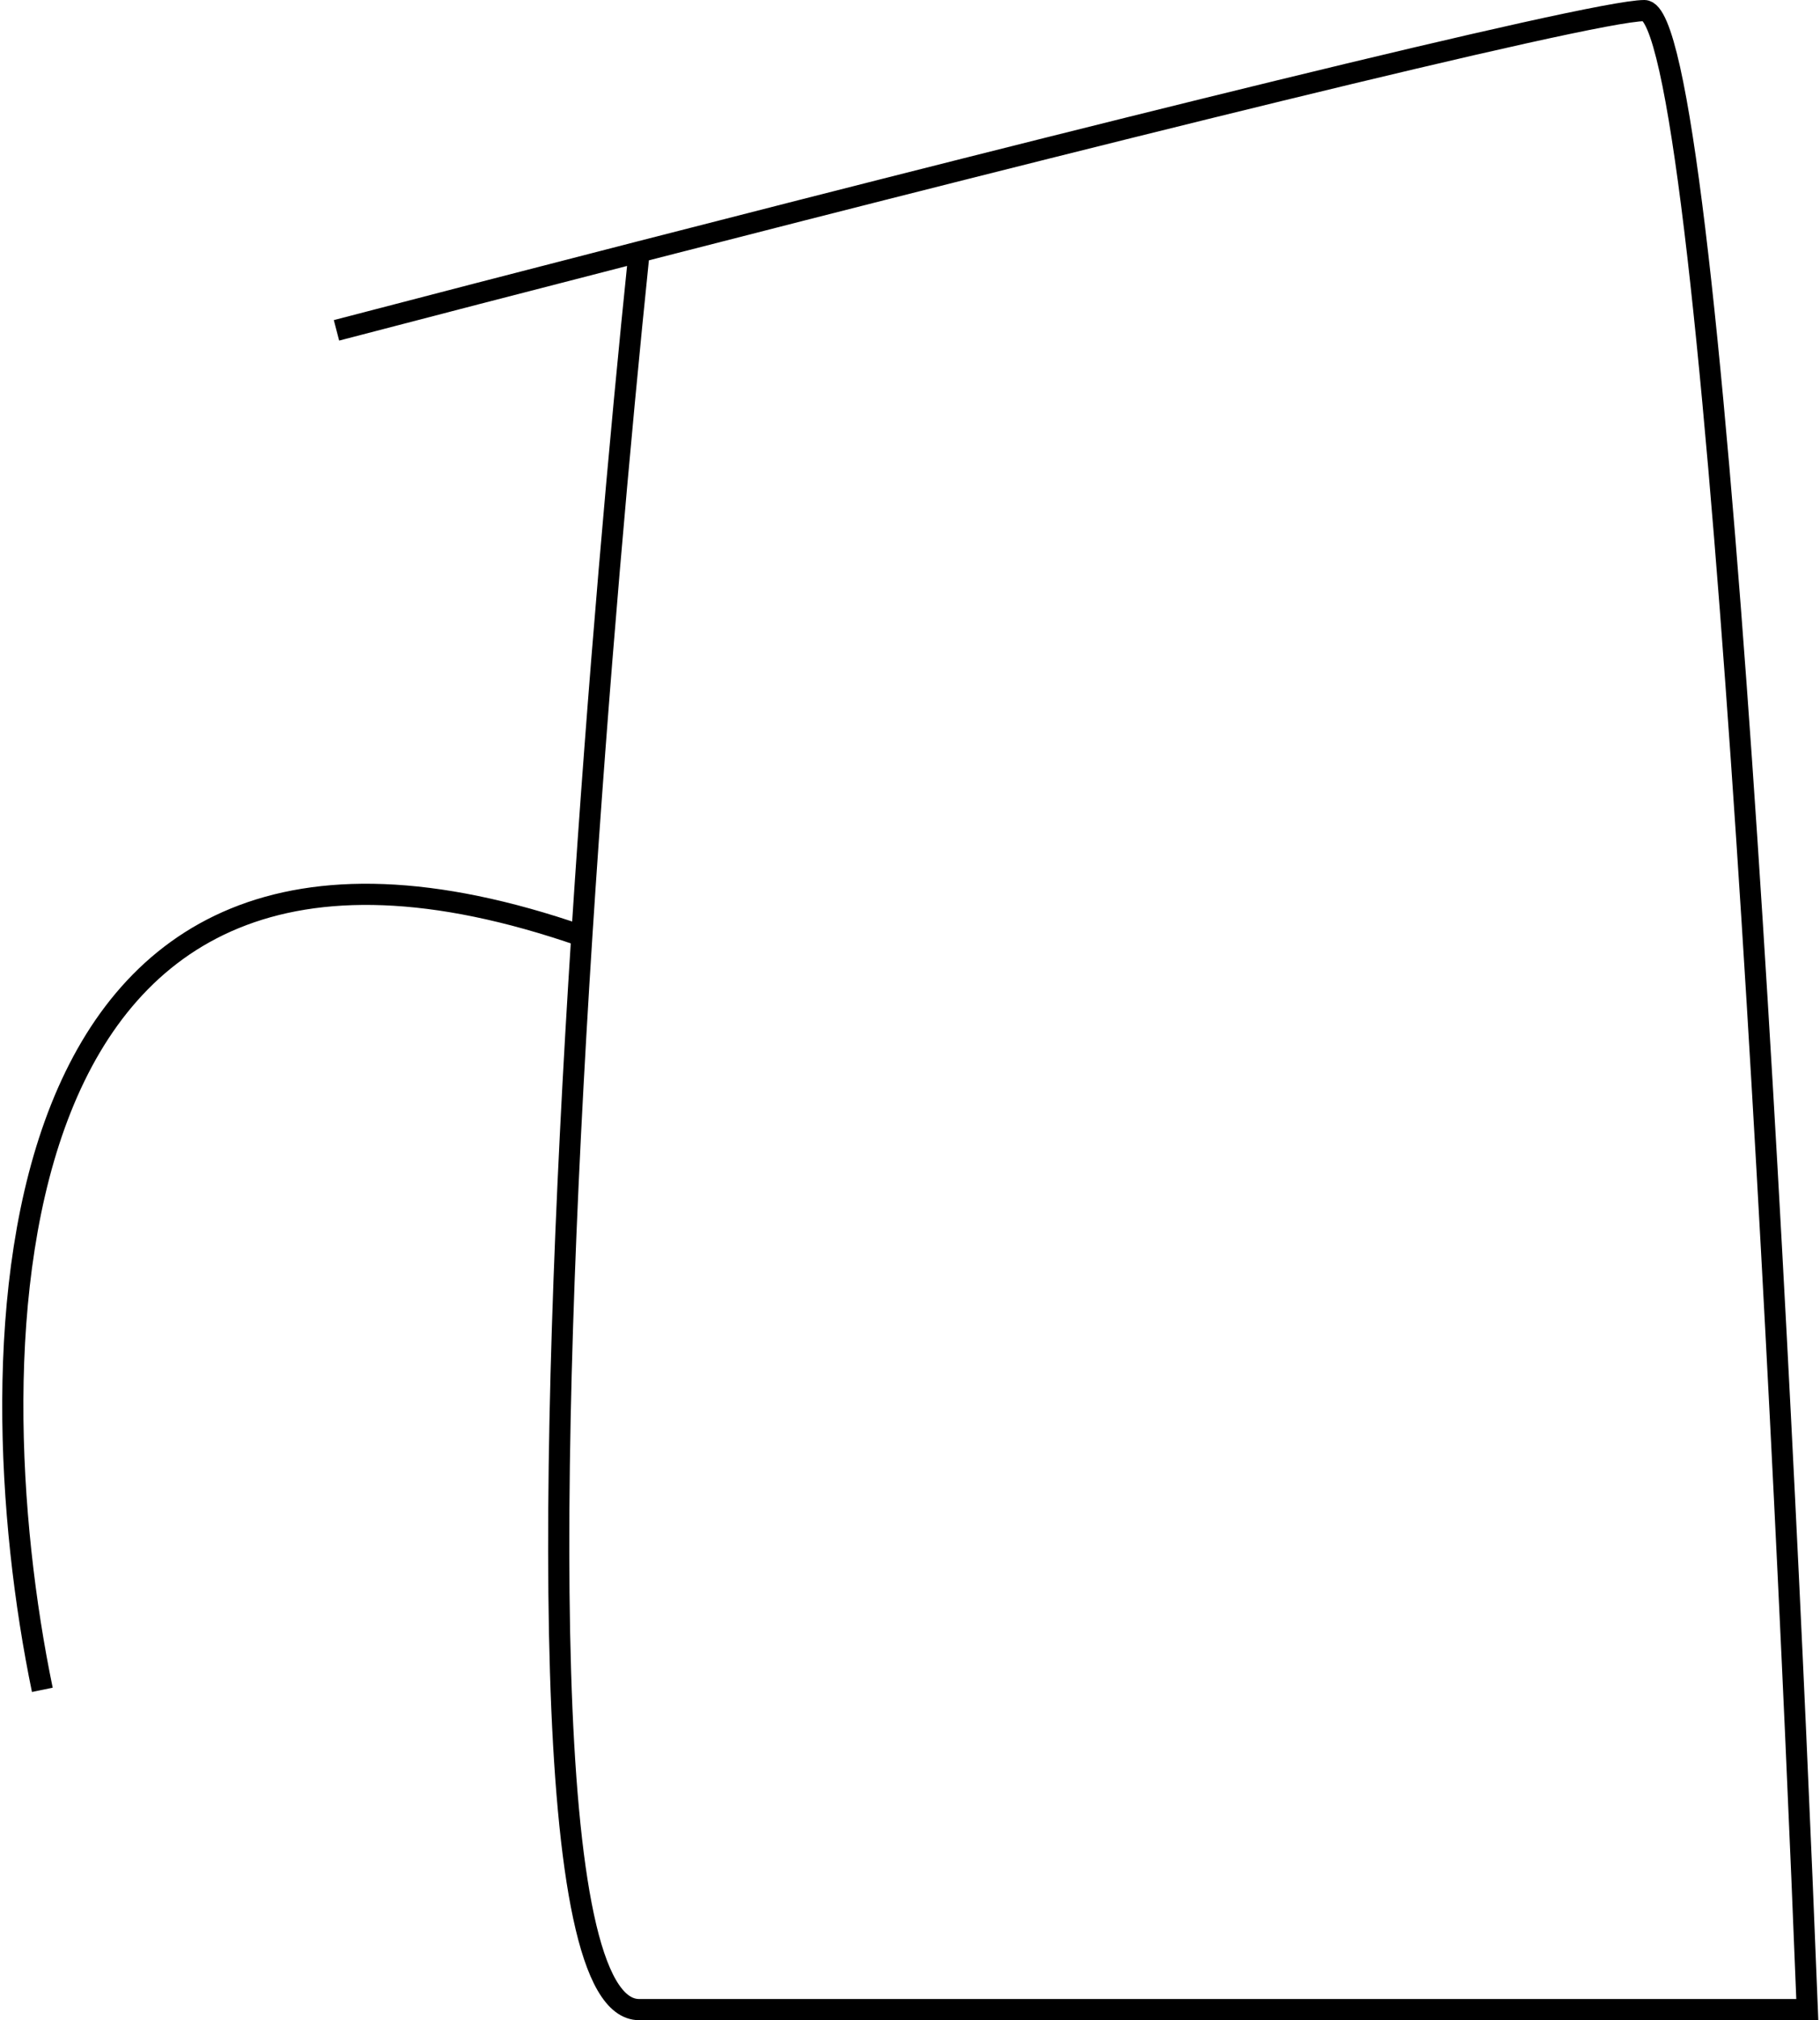 <svg width="430" height="477" viewBox="0 0 430 477" fill="none" xmlns="http://www.w3.org/2000/svg">
<path d="M79.5 78C99.765 72.706 124.471 66.298 151 59.479M151 59.479C250.582 33.884 375.866 2.5 388.5 2.5C404.5 2.5 420.834 317.167 427 474.5C349.334 474.5 185.4 474.5 151 474.5C127.597 474.5 129.403 346.437 137.463 221M151 59.479C146.418 103.702 141.251 162.061 137.463 221M10 399C-6.524 319.167 -4.166 171.8 137.463 221" stroke="black" stroke-width="5"/>
</svg>
